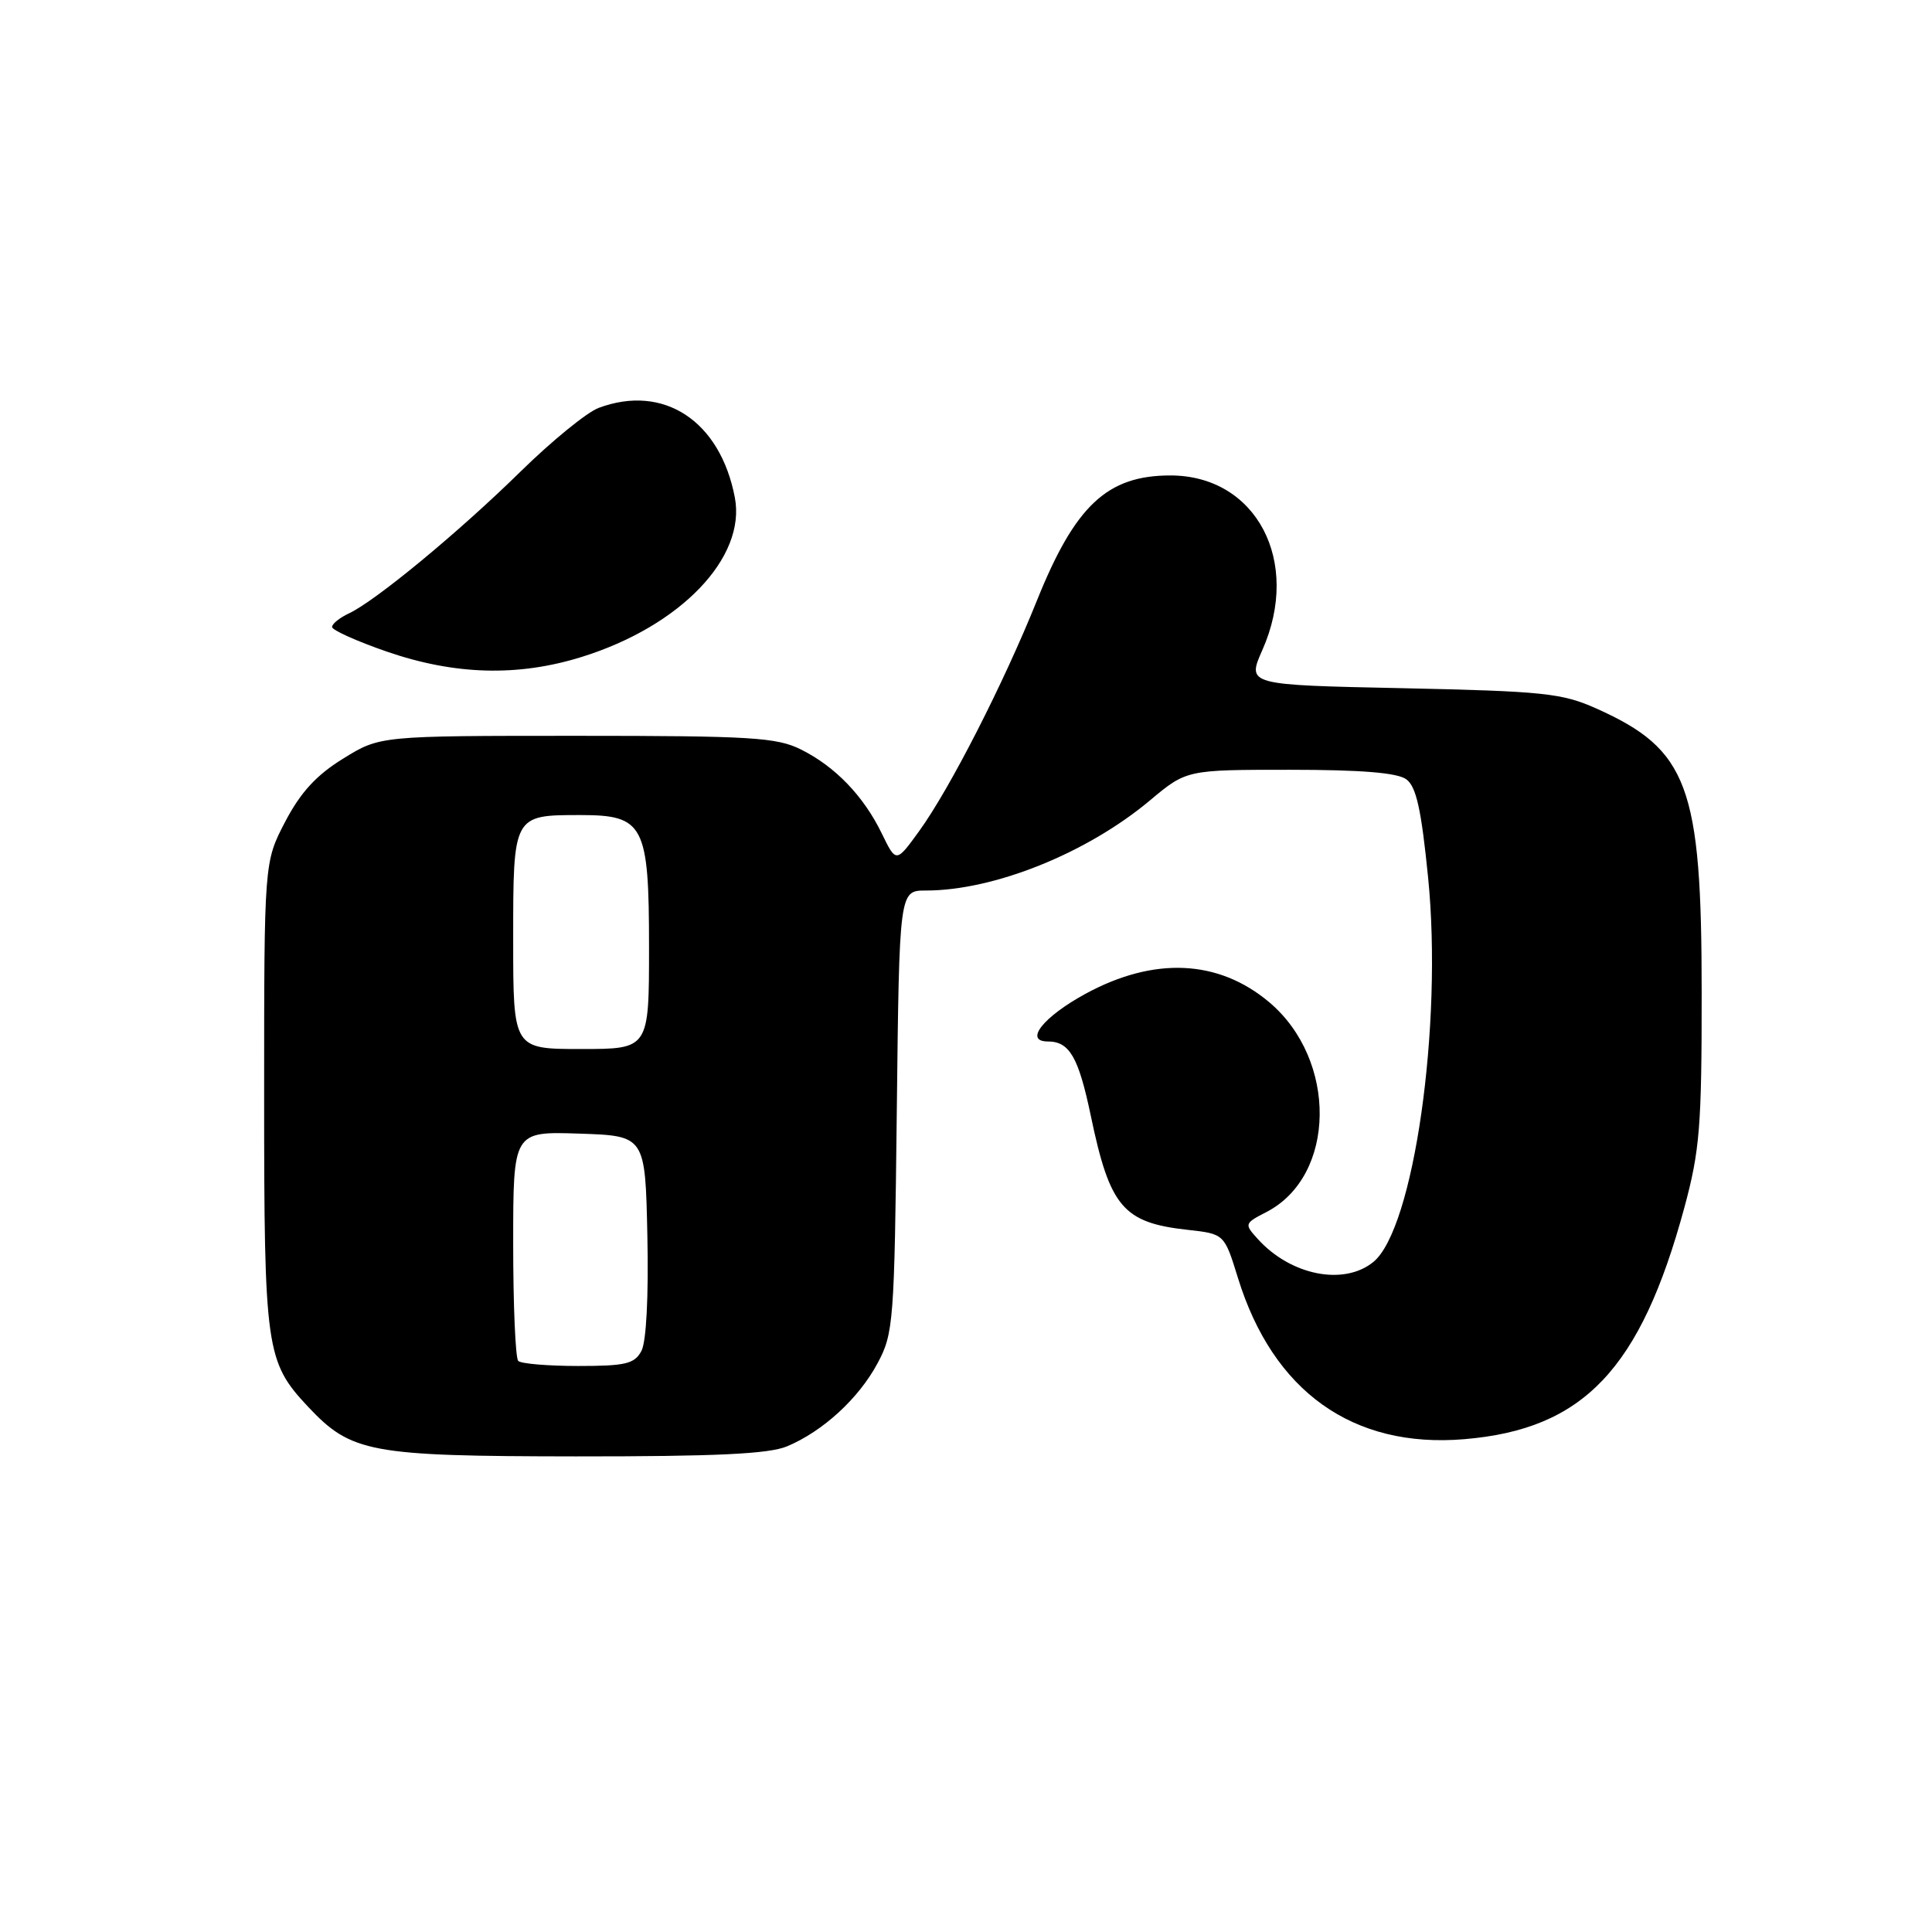 <?xml version="1.0" encoding="UTF-8" standalone="no"?>
<!DOCTYPE svg PUBLIC "-//W3C//DTD SVG 1.1//EN" "http://www.w3.org/Graphics/SVG/1.1/DTD/svg11.dtd" >
<svg xmlns="http://www.w3.org/2000/svg" xmlns:xlink="http://www.w3.org/1999/xlink" version="1.1" viewBox="0 0 256 256">
 <g >
 <path fill="currentColor"
d=" M 104.28 191.65 C 109.04 189.66 113.80 185.29 116.29 180.62 C 118.40 176.69 118.51 175.16 118.83 147.25 C 119.16 118.00 119.16 118.00 122.68 118.00 C 131.72 118.00 144.01 113.06 152.36 106.07 C 157.22 102.00 157.22 102.00 170.92 102.00 C 180.34 102.00 185.15 102.39 186.34 103.26 C 187.66 104.22 188.33 107.25 189.23 116.26 C 191.19 135.83 187.33 162.89 181.96 167.23 C 178.05 170.40 171.01 168.99 166.66 164.17 C 164.86 162.19 164.88 162.11 167.81 160.60 C 177.06 155.82 177.25 140.44 168.17 132.79 C 161.43 127.13 152.92 126.74 143.82 131.69 C 138.23 134.74 135.65 138.00 138.84 138.00 C 141.72 138.00 142.91 140.07 144.54 147.86 C 147.06 159.94 148.82 162.02 157.37 162.96 C 162.23 163.50 162.23 163.50 164.03 169.32 C 168.68 184.39 179.27 191.94 194.02 190.70 C 209.83 189.38 217.38 181.43 223.19 160.00 C 225.23 152.45 225.49 149.26 225.48 131.50 C 225.48 104.13 223.69 99.32 211.50 93.87 C 206.98 91.85 204.52 91.59 185.86 91.19 C 165.22 90.76 165.22 90.76 167.27 86.13 C 172.47 74.40 166.47 63.00 155.08 63.00 C 146.71 63.00 142.46 66.98 137.40 79.57 C 132.98 90.57 125.85 104.53 121.79 110.13 C 118.74 114.34 118.74 114.34 116.85 110.46 C 114.44 105.48 110.66 101.56 106.11 99.30 C 102.91 97.71 99.51 97.50 76.42 97.50 C 50.34 97.50 50.34 97.50 45.47 100.52 C 41.91 102.71 39.83 104.99 37.79 108.88 C 35.00 114.23 35.00 114.23 35.00 145.15 C 35.00 178.79 35.23 180.43 40.80 186.38 C 46.55 192.50 48.97 192.95 76.28 192.98 C 94.86 192.99 101.87 192.66 104.28 191.65 Z  M 77.07 87.05 C 90.16 82.98 98.89 73.89 97.37 65.92 C 95.43 55.76 87.93 50.83 79.32 54.05 C 77.77 54.63 73.12 58.42 69.00 62.46 C 60.79 70.52 49.78 79.61 46.25 81.27 C 45.01 81.85 44.00 82.66 44.00 83.08 C 44.00 83.49 47.26 84.96 51.25 86.34 C 60.26 89.45 68.63 89.68 77.07 87.05 Z  M 68.67 180.33 C 68.30 179.97 68.00 172.97 68.00 164.79 C 68.00 149.92 68.00 149.92 76.75 150.21 C 85.50 150.50 85.50 150.50 85.78 163.76 C 85.95 171.78 85.64 177.81 84.99 179.01 C 84.08 180.72 82.89 181.00 76.63 181.00 C 72.62 181.00 69.03 180.70 68.67 180.33 Z  M 68.00 124.54 C 68.00 107.95 67.97 108.00 76.93 108.00 C 85.33 108.00 86.00 109.30 86.00 125.50 C 86.00 139.00 86.00 139.00 77.00 139.00 C 68.00 139.00 68.00 139.00 68.00 124.54 Z "/>
</g>
</svg>